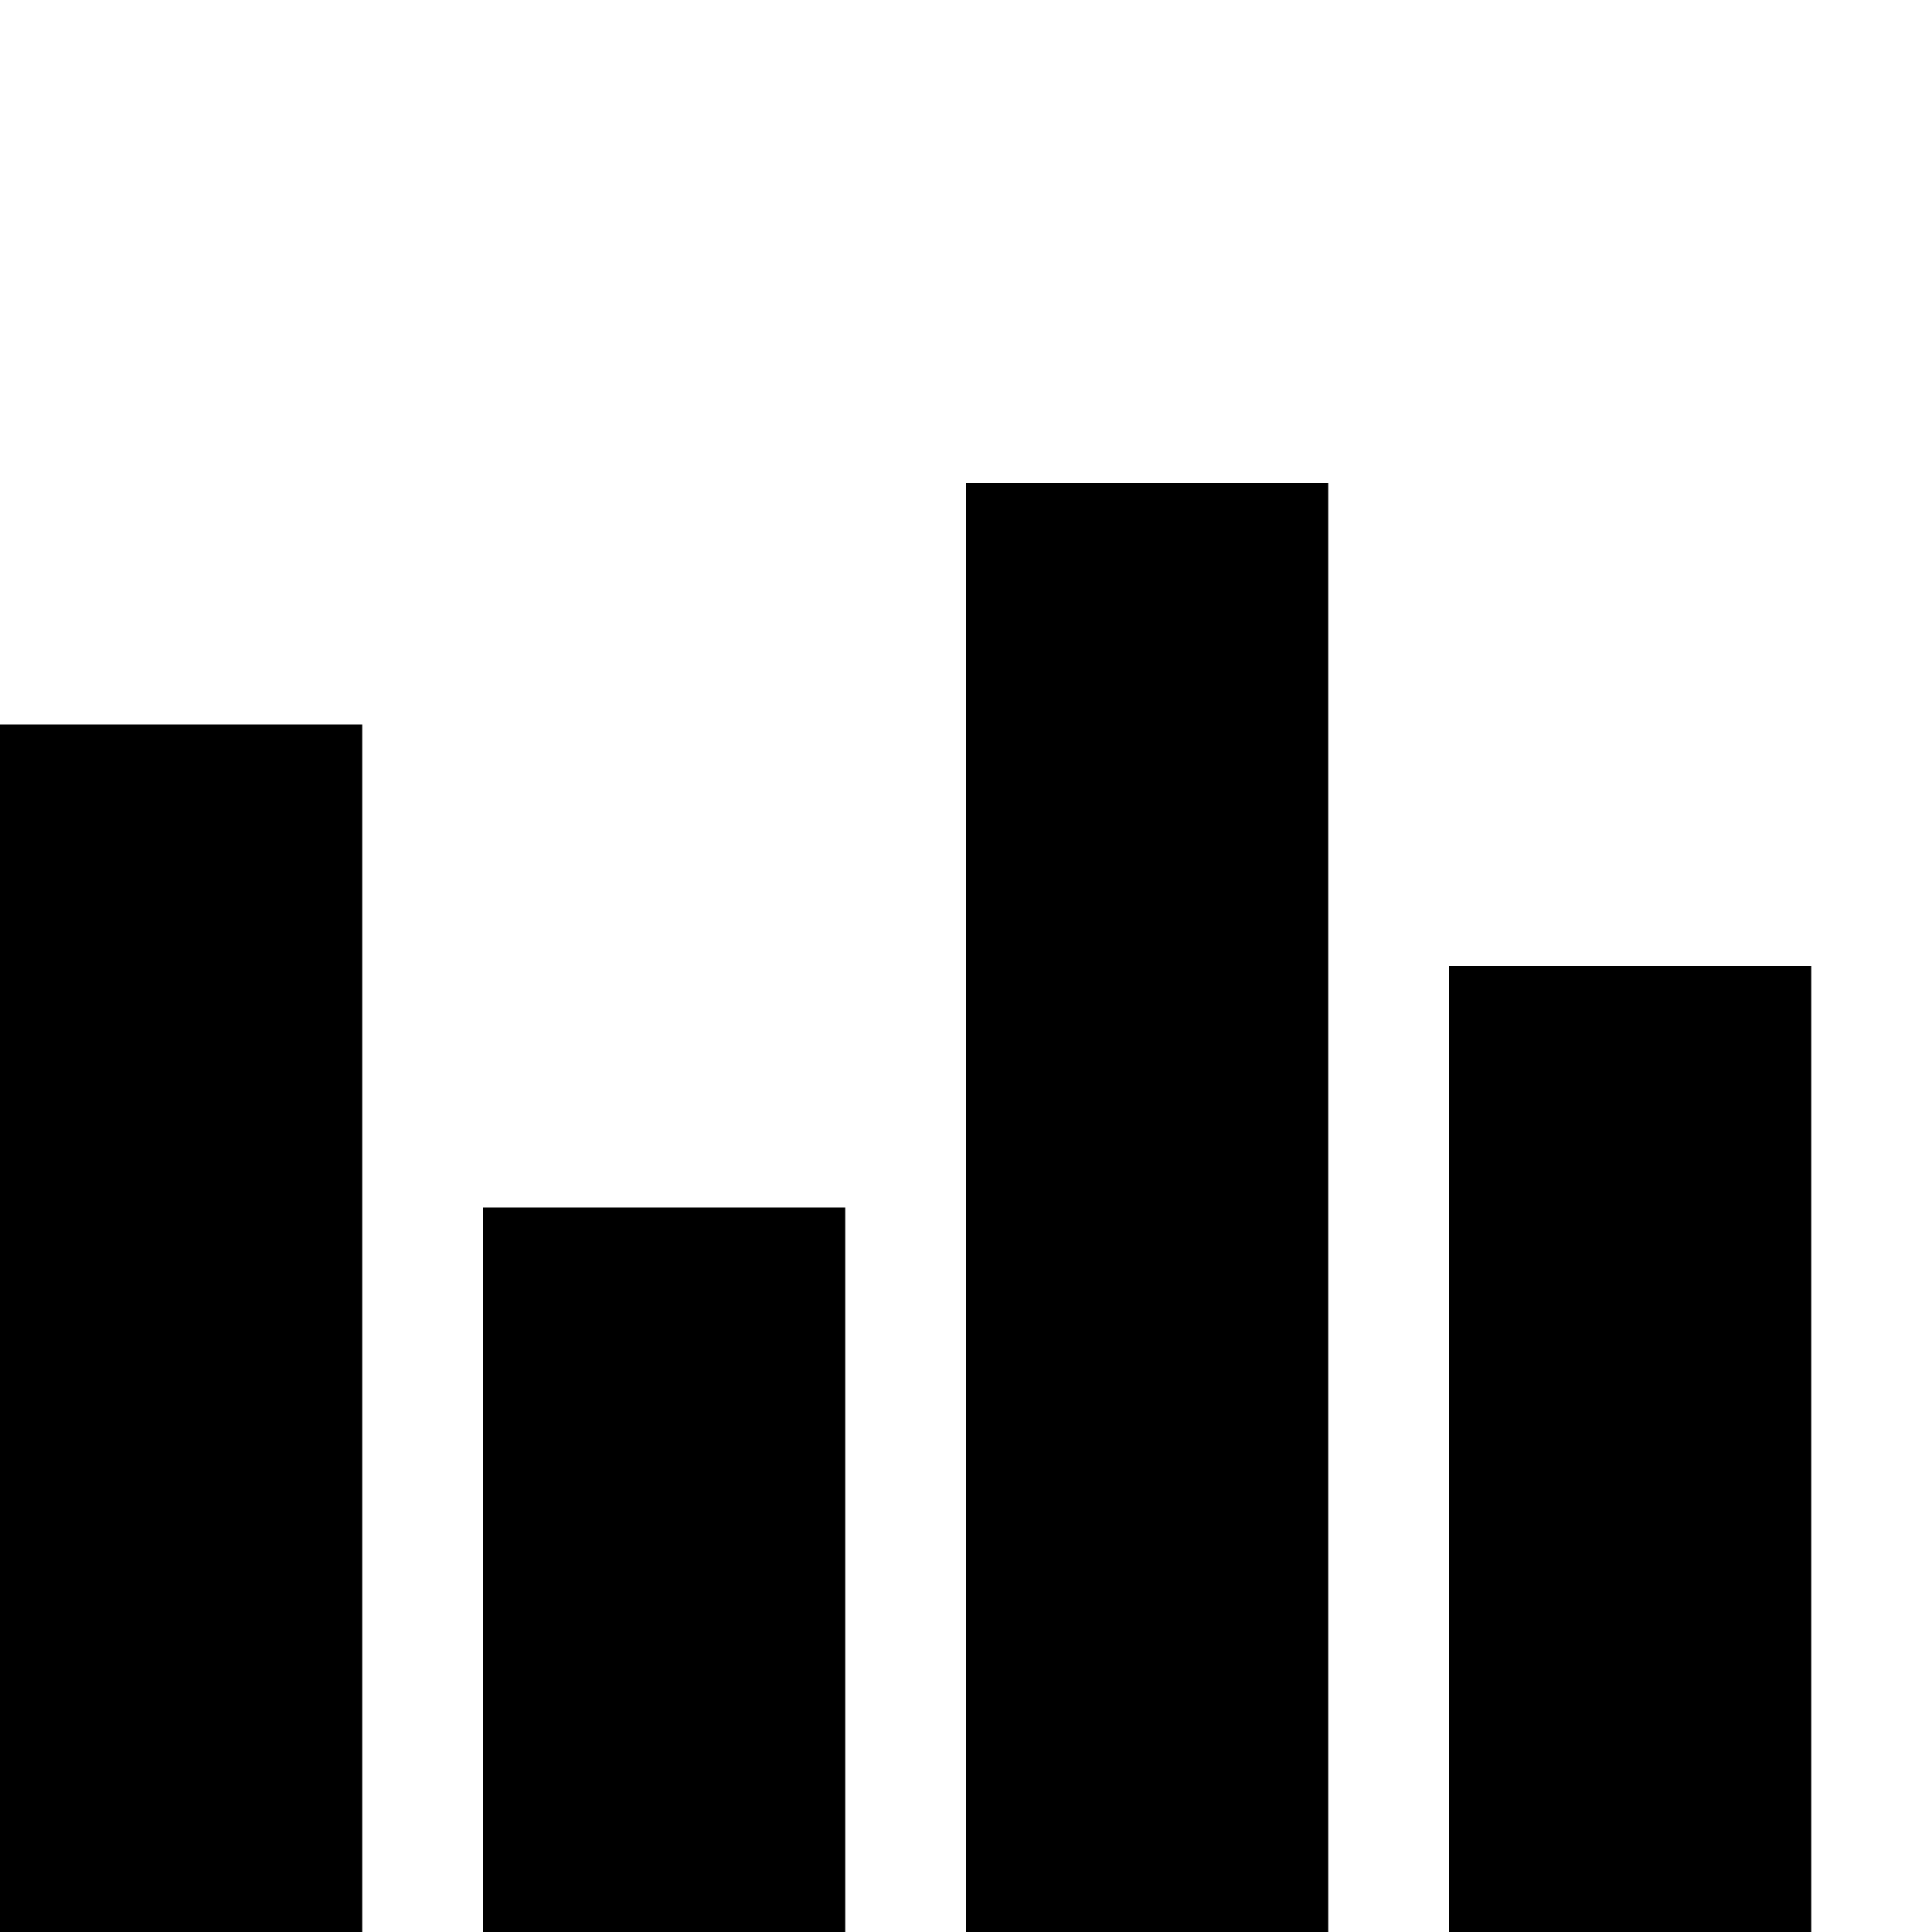 <?xml version="1.0" encoding="utf-8"?>
<!-- Generator: Adobe Illustrator 17.1.0, SVG Export Plug-In . SVG Version: 6.00 Build 0)  -->
<!DOCTYPE svg PUBLIC "-//W3C//DTD SVG 1.1//EN" "http://www.w3.org/Graphics/SVG/1.1/DTD/svg11.dtd">
<svg version="1.1" id="Layer_1" xmlns="http://www.w3.org/2000/svg" xmlns:xlink="http://www.w3.org/1999/xlink" x="0px" y="0px"
	 width="16px" height="16px" viewBox="0 289.6 16 16" enable-background="new 0 289.6 16 16" xml:space="preserve">
<g>
	<rect x="12" y="297.6" width="3" height="8"/>
	<rect x="8" y="293.6" width="3" height="12"/>
	<rect x="4" y="299.6" width="3" height="6"/>
	<rect y="295.6" width="3" height="10"/>
</g>
</svg>
